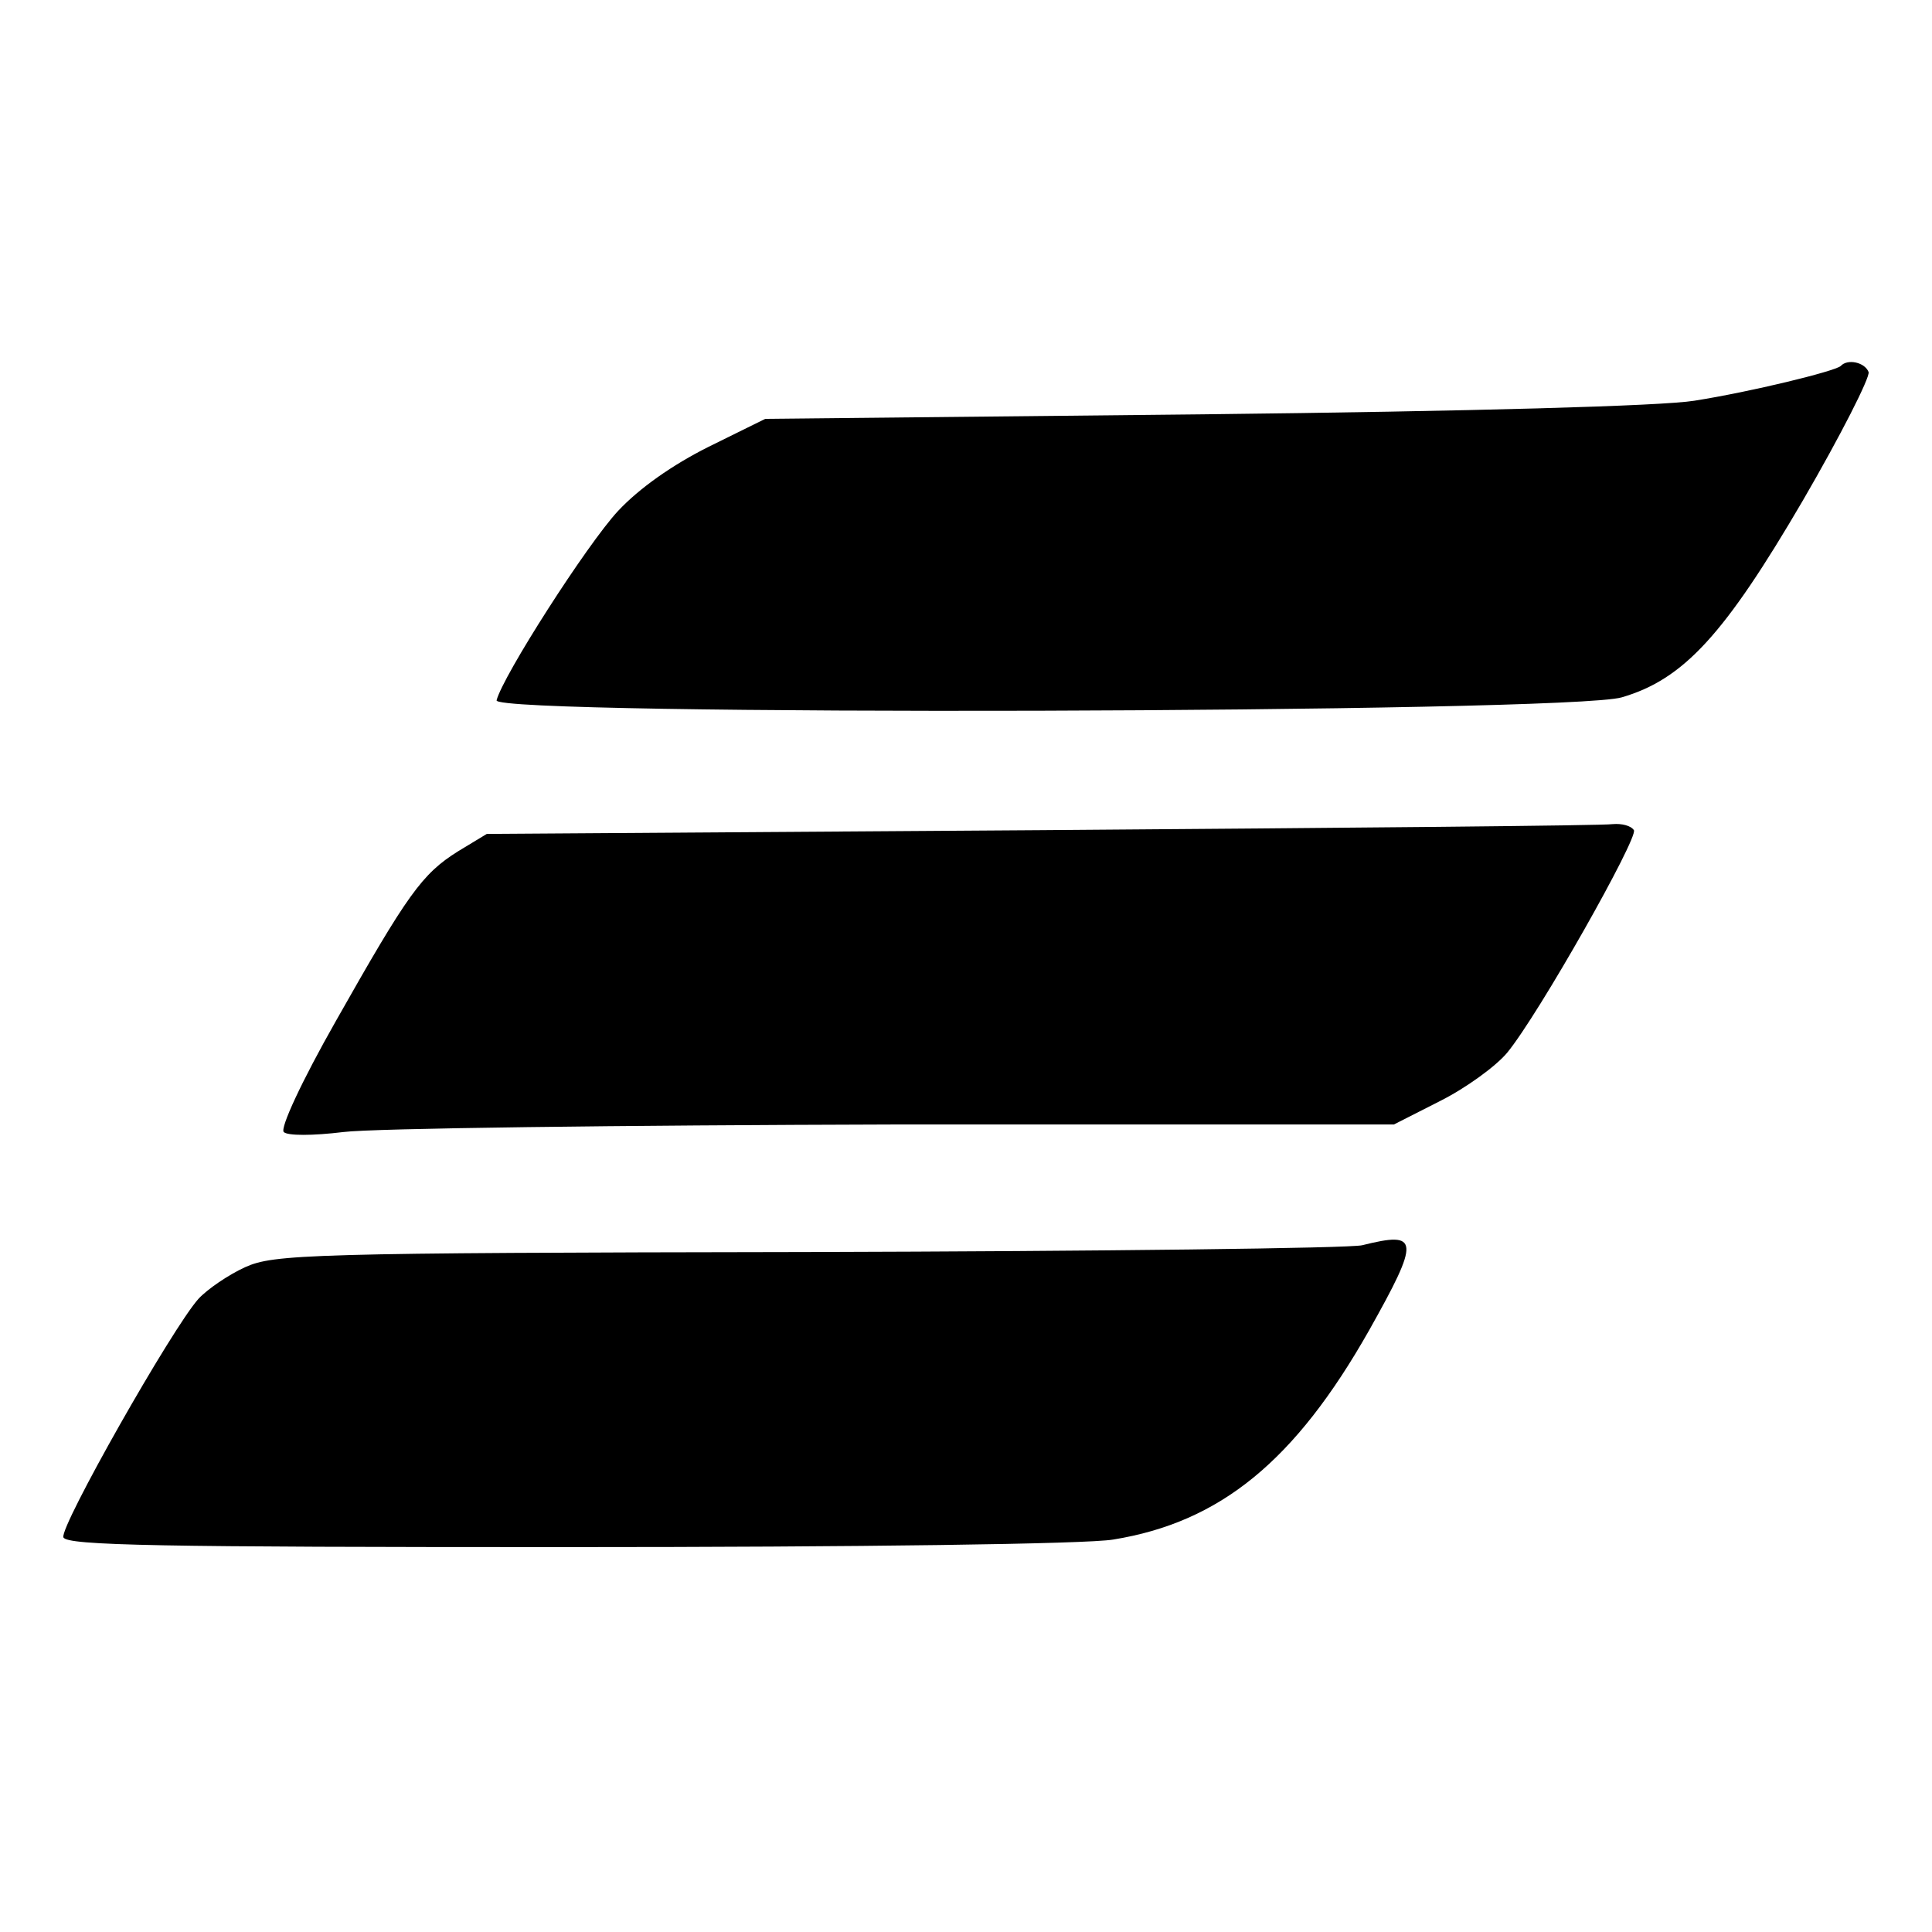 <?xml version="1.0" standalone="no"?>
<!DOCTYPE svg PUBLIC "-//W3C//DTD SVG 20010904//EN"
 "http://www.w3.org/TR/2001/REC-SVG-20010904/DTD/svg10.dtd">
<svg version="1.0" xmlns="http://www.w3.org/2000/svg"
 width="256pt" height="256pt" viewBox="0 0 256 256"
 preserveAspectRatio="xMidYMid meet">

<g transform="translate(0,256) scale(0.1,-0.1)"
fill="#000000" stroke="none">
<path d="M2439 2075 c-8 -7 -118 -34 -194 -46 -43 -7 -294 -14 -651 -18 l-580
-6 -75 -37 c-48 -24 -92 -55 -120 -85 -41 -44 -153 -219 -161 -251 -5 -21
1421 -17 1491 4 82 24 136 83 240 261 50 86 89 163 87 170 -5 13 -28 18 -37 8z"/>
<path d="M1380 1460 l-735 -5 -38 -23 c-48 -30 -67 -57 -162 -225 -46 -81 -74
-142 -69 -147 5 -5 38 -5 79 0 39 5 367 9 731 10 l661 0 61 31 c34 17 74 46
89 64 42 51 174 285 168 295 -4 6 -16 9 -28 8 -12 -2 -353 -5 -757 -8z"/>
<path d="M1805 910 c-16 -4 -347 -8 -735 -9 -663 -1 -707 -3 -745 -20 -22 -10
-50 -29 -62 -42 -35 -39 -184 -302 -179 -316 4 -11 129 -13 668 -13 386 0 688
4 723 10 142 23 241 104 339 277 68 121 67 132 -9 113z"/>
</g>
</svg>
